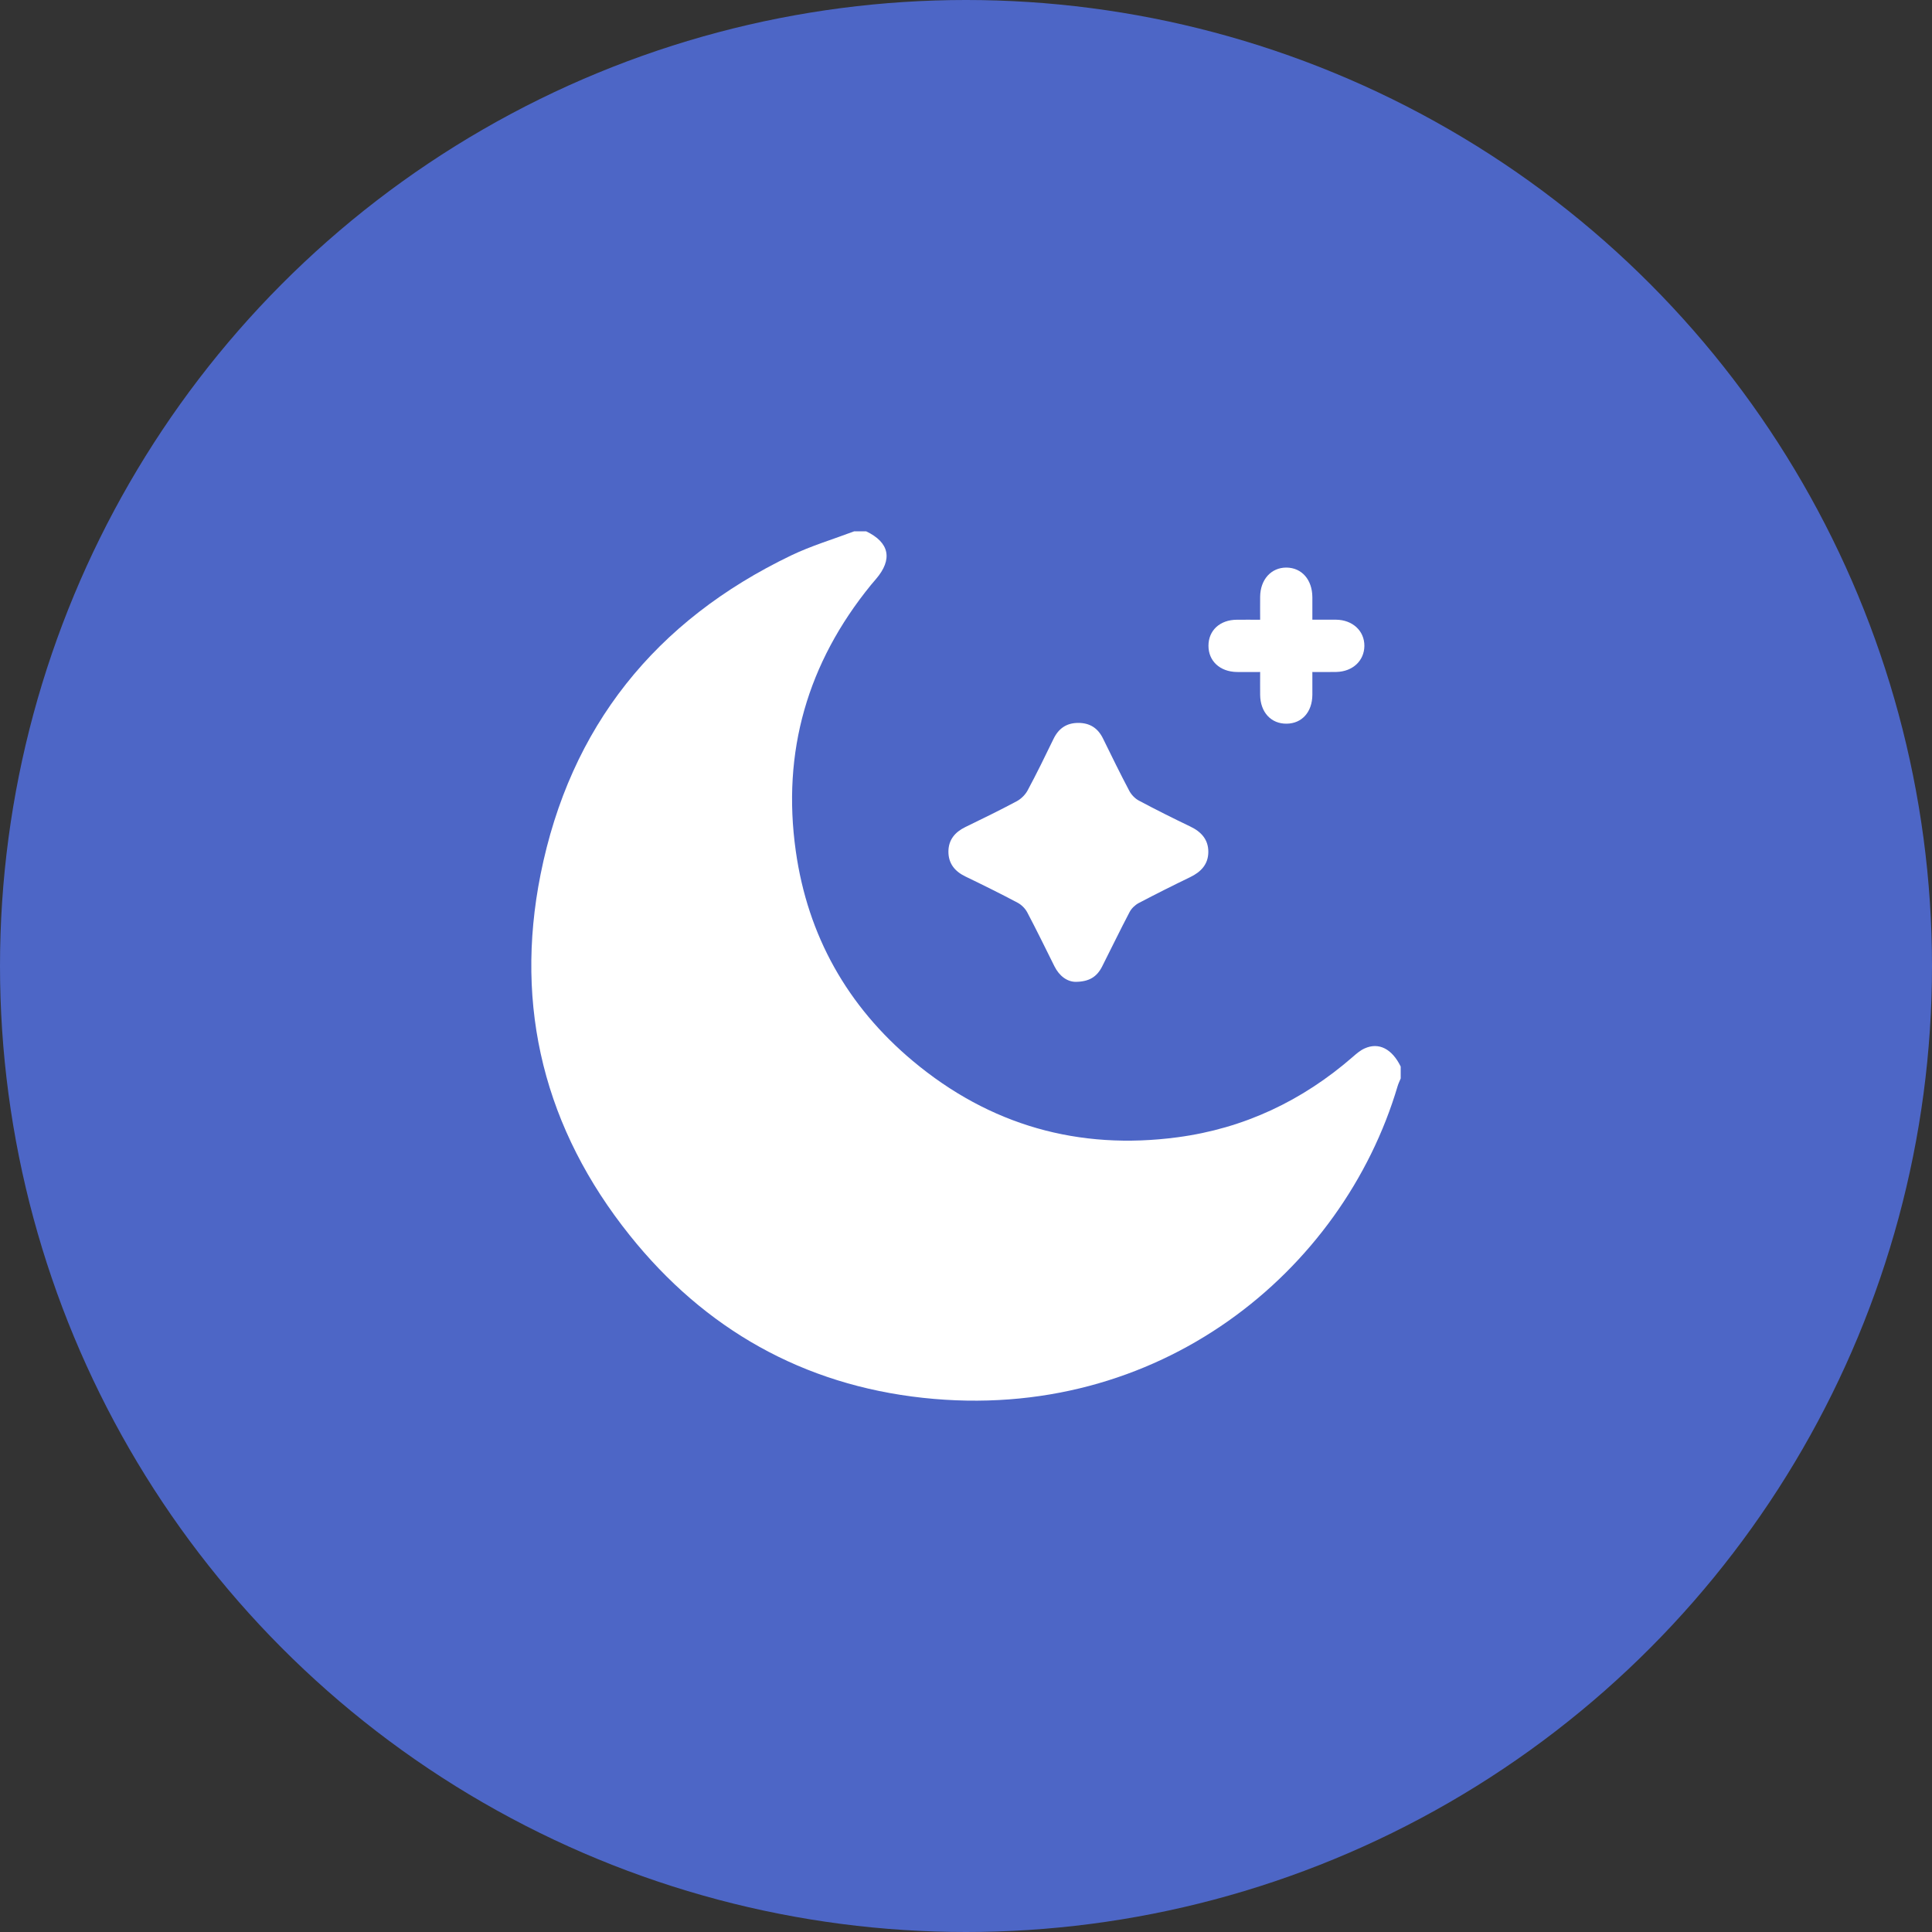 <svg width="40" height="40" viewBox="0 0 40 40" fill="none" xmlns="http://www.w3.org/2000/svg">
<rect x="0" y="0" width="40" height="40" fill="#333333" stroke="none"/>
<circle cx="20" cy="20" r="20" fill="#4D66C6"/>
<path d="M17.686 11H17.932C18.416 11.23 18.488 11.58 18.134 11.991C18.1 12.031 18.065 12.07 18.032 12.111C16.719 13.723 16.185 15.564 16.476 17.621C16.723 19.374 17.544 20.833 18.901 21.968C20.489 23.296 22.33 23.819 24.38 23.546C25.754 23.363 26.964 22.791 28.011 21.879C28.085 21.814 28.163 21.747 28.252 21.707C28.546 21.573 28.821 21.715 29 22.082V22.328C28.978 22.381 28.952 22.434 28.936 22.488C27.8 26.321 23.994 29.471 19.111 28.941C16.631 28.672 14.593 27.521 13.039 25.577C11.282 23.382 10.641 20.863 11.192 18.103C11.803 15.045 13.573 12.848 16.379 11.5C16.798 11.299 17.249 11.165 17.686 11Z" fill="white"/>
<path d="M22.268 20.328C22.096 20.325 21.933 20.211 21.83 20.004C21.645 19.632 21.463 19.259 21.269 18.891C21.227 18.811 21.15 18.733 21.069 18.69C20.713 18.501 20.351 18.322 19.988 18.147C19.767 18.04 19.634 17.876 19.636 17.628C19.638 17.387 19.772 17.228 19.985 17.124C20.343 16.95 20.7 16.776 21.05 16.589C21.14 16.541 21.227 16.455 21.275 16.366C21.463 16.015 21.638 15.658 21.811 15.3C21.916 15.082 22.08 14.968 22.322 14.967C22.564 14.966 22.732 15.075 22.838 15.293C23.015 15.655 23.193 16.018 23.381 16.374C23.424 16.455 23.5 16.534 23.58 16.576C23.93 16.763 24.287 16.941 24.645 17.113C24.871 17.221 25.018 17.383 25.017 17.638C25.016 17.895 24.864 18.053 24.64 18.161C24.282 18.334 23.927 18.512 23.575 18.697C23.499 18.738 23.425 18.809 23.386 18.885C23.19 19.257 23.008 19.637 22.817 20.013C22.707 20.228 22.546 20.326 22.267 20.328H22.268Z" fill="white"/>
<path d="M26.09 13.913C25.909 13.913 25.757 13.915 25.605 13.913C25.256 13.906 25.019 13.685 25.02 13.369C25.02 13.052 25.257 12.833 25.606 12.831C25.758 12.829 25.91 12.831 26.09 12.831C26.09 12.667 26.088 12.511 26.09 12.356C26.093 11.998 26.319 11.749 26.635 11.751C26.952 11.754 27.169 12.002 27.171 12.364C27.171 12.51 27.171 12.656 27.171 12.83C27.338 12.83 27.499 12.829 27.66 12.83C28.003 12.833 28.25 13.061 28.248 13.373C28.245 13.679 28.008 13.903 27.671 13.912C27.514 13.916 27.355 13.913 27.171 13.913C27.171 14.076 27.172 14.232 27.171 14.387C27.168 14.741 26.956 14.979 26.64 14.983C26.317 14.988 26.094 14.747 26.09 14.388C26.088 14.237 26.09 14.085 26.09 13.913Z" fill="white"/>
</svg>
